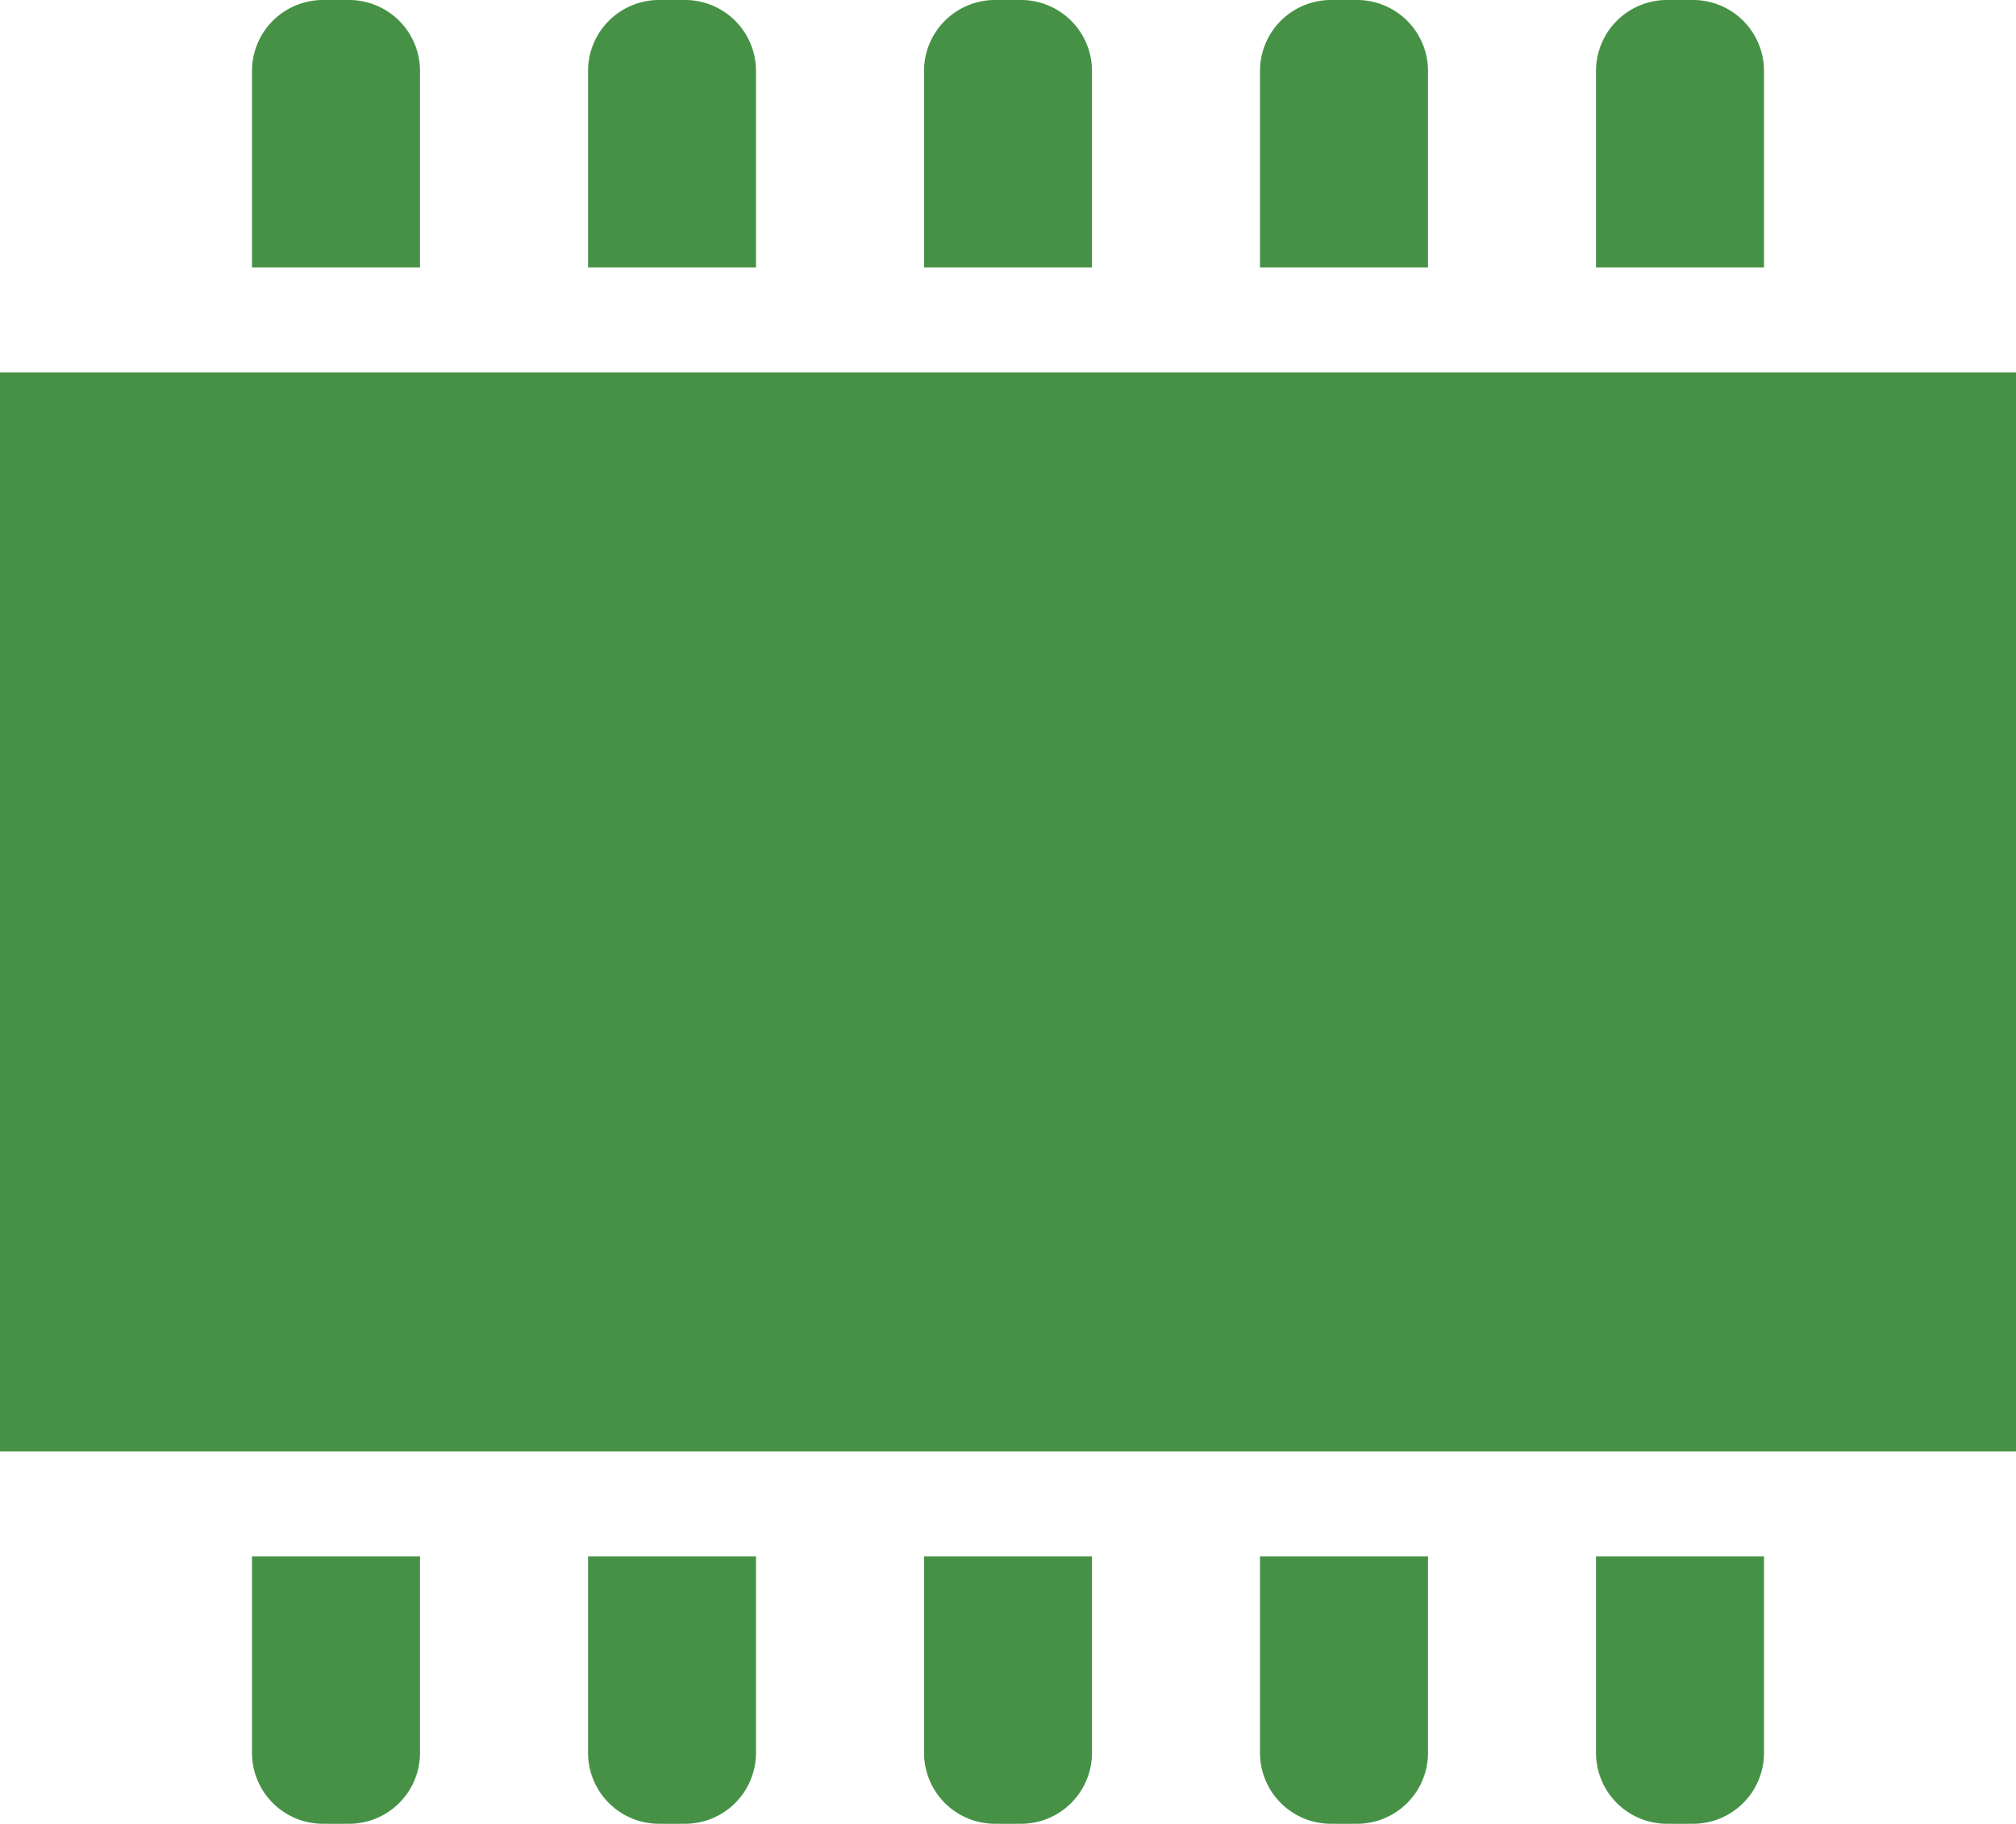 <svg id="_2" data-name="2" xmlns="http://www.w3.org/2000/svg" viewBox="0 0 800 723.75"><defs><style>.cls-1{fill:#469146;}</style></defs><path class="cls-1" d="M166.67,28.17A28.17,28.17,0,0,0,138.52,0H128.16A28.17,28.17,0,0,0,100,28.17v77.94h66.67Z"/><path class="cls-1" d="M300,28.17A28.17,28.17,0,0,0,271.84,0H261.5a28.18,28.18,0,0,0-28.15,28.17v77.94H300V28.17Z"/><path class="cls-1" d="M433.33,28.17A28.17,28.17,0,0,0,405.17,0H394.83a28.18,28.18,0,0,0-28.15,28.17v77.94h66.65V28.17Z"/><path class="cls-1" d="M566.67,28.17A28.17,28.17,0,0,0,538.53,0H528.16A28.17,28.17,0,0,0,500,28.17v77.94h66.66Z"/><path class="cls-1" d="M100,695.58a28.17,28.17,0,0,0,28.16,28.17h10.36a28.17,28.17,0,0,0,28.15-28.17V617.67H100Z"/><path class="cls-1" d="M233.35,695.58a28.17,28.17,0,0,0,28.15,28.17h10.34A28.17,28.17,0,0,0,300,695.58V617.67H233.35v77.91Z"/><path class="cls-1" d="M366.68,695.58a28.17,28.17,0,0,0,28.15,28.17h10.34a28.17,28.17,0,0,0,28.16-28.17V617.67H366.68v77.91Z"/><path class="cls-1" d="M500,695.58a28.17,28.17,0,0,0,28.15,28.17h10.37a28.18,28.18,0,0,0,28.15-28.17V617.67H500v77.91Z"/><path class="cls-1" d="M700,28.17A28.15,28.15,0,0,0,671.83,0H661.48a28.17,28.17,0,0,0-28.14,28.17v77.94H700Z"/><path class="cls-1" d="M633.34,695.58a28.16,28.16,0,0,0,28.14,28.17h10.35A28.15,28.15,0,0,0,700,695.58V617.67H633.34Z"/><path class="cls-1" d="M262.77,311.83h-30a1.09,1.09,0,0,0-1.24,1.24v37.46a1.09,1.09,0,0,0,1.24,1.24h30c12.83,0,21.52-7.87,21.52-19.86C284.29,319.7,275.6,311.83,262.77,311.83Z"/><polygon class="cls-1" points="391.46 324.87 372.63 379.51 410.69 379.51 392.08 324.87 391.46 324.87"/><path class="cls-1" d="M0,147.77V576H800V147.77ZM310,430.63H287a3,3,0,0,1-3.1-2.08L257,373.7H232.76a1.1,1.1,0,0,0-1.23,1.25v53.6a2,2,0,0,1-2.07,2.08h-20.3a2,2,0,0,1-2.06-2.08V292a2,2,0,0,1,2.06-2.08H263.6c25.88,0,44.91,17.19,44.91,42,0,18.42-10.55,32.7-26.69,38.7l29.59,57.32A1.66,1.66,0,0,1,310,430.63Zm140.48,0h-20.3a2.49,2.49,0,0,1-2.68-2.08l-9.32-27.32h-53l-9.31,27.32a2.49,2.49,0,0,1-2.69,2.08H333.1c-1.46,0-1.88-.83-1.46-2.08L379.86,292a2.7,2.7,0,0,1,2.69-2.08H401.6a2.68,2.68,0,0,1,2.69,2.08l47.6,136.59C452.3,429.8,451.89,430.63,450.45,430.63Zm146.07-2.08a2,2,0,0,1-2.08,2.08h-18a2,2,0,0,1-2.06-2.08V342.46h-.83l-29.8,66.23a4,4,0,0,1-3.93,2.69h-12a4,4,0,0,1-3.92-2.69l-29.8-66.23h-.83v86.09a2,2,0,0,1-2.07,2.08h-18a2,2,0,0,1-2.06-2.08V292a1.94,1.94,0,0,1,2.06-2.07h18.42c1.87,0,2.91.63,3.53,2.07l38.7,86.72h.82L572.72,292c.61-1.44,1.65-2.07,3.52-2.07h18.2a2,2,0,0,1,2.08,2.07V428.55Z"/><rect class="cls-1" x="160" y="267.88" width="510" height="199"/></svg>